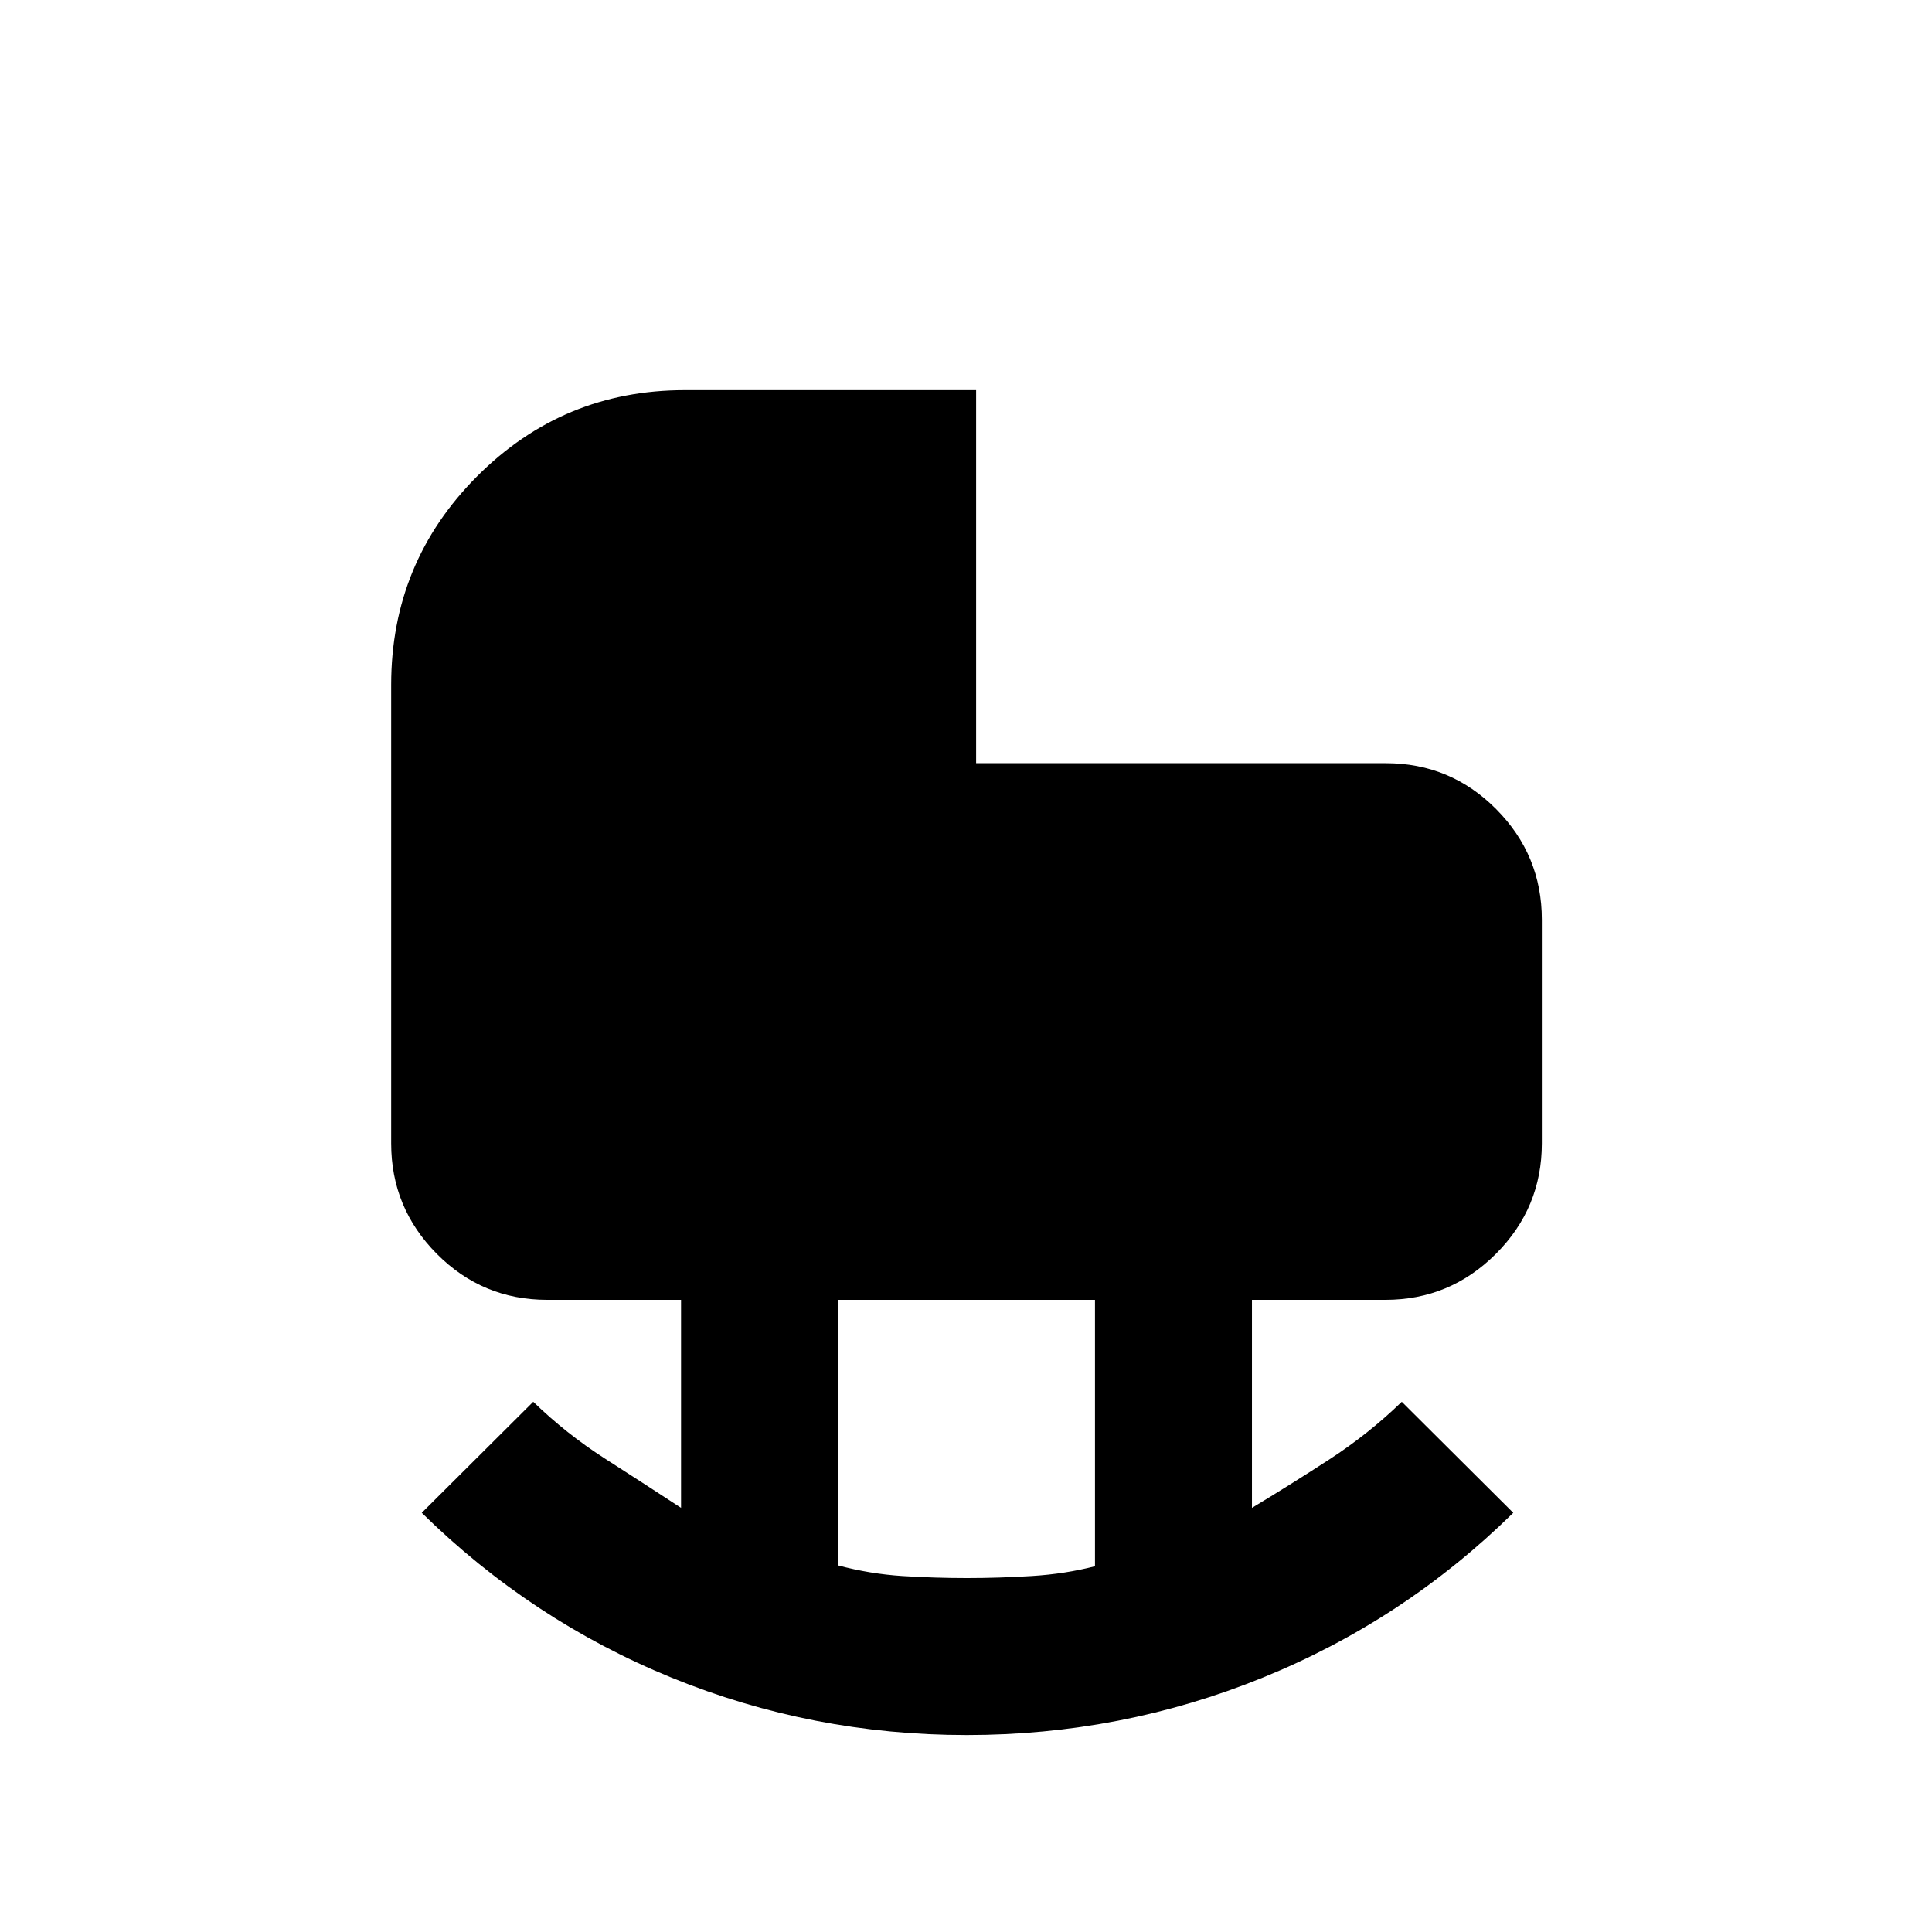 <svg xmlns="http://www.w3.org/2000/svg" height="20" viewBox="0 -960 960 960" width="20"><path d="M480.44-175.87q15.9 0 32.35-1.02 16.46-1.02 31.3-4.85v-132.37H416.41v131.95q15.97 4.26 31.99 5.28 16.02 1.01 32.04 1.01Zm-.07 78q-76.78 0-146.59-28.48-69.8-28.48-124.21-81.95l55.39-55.16q16.48 15.95 35.41 28.08 18.93 12.12 38.04 24.62v-103.35h-66.49q-32.17 0-54.86-22.84-22.69-22.84-22.69-54.92v-227.85q0-60.8 42.7-103.61 42.7-42.8 103.2-42.8h144.76v185.35h203.58q32.14 0 54.83 22.84 22.69 22.84 22.69 54.92v111.15q0 32.08-22.84 54.92-22.84 22.84-54.92 22.84h-66.28v103.35q19.11-11.5 38.54-24.12 19.43-12.63 35.91-28.58l55.39 55.16q-54.41 53.47-124.59 81.95-70.18 28.48-146.97 28.48Z"/></svg>